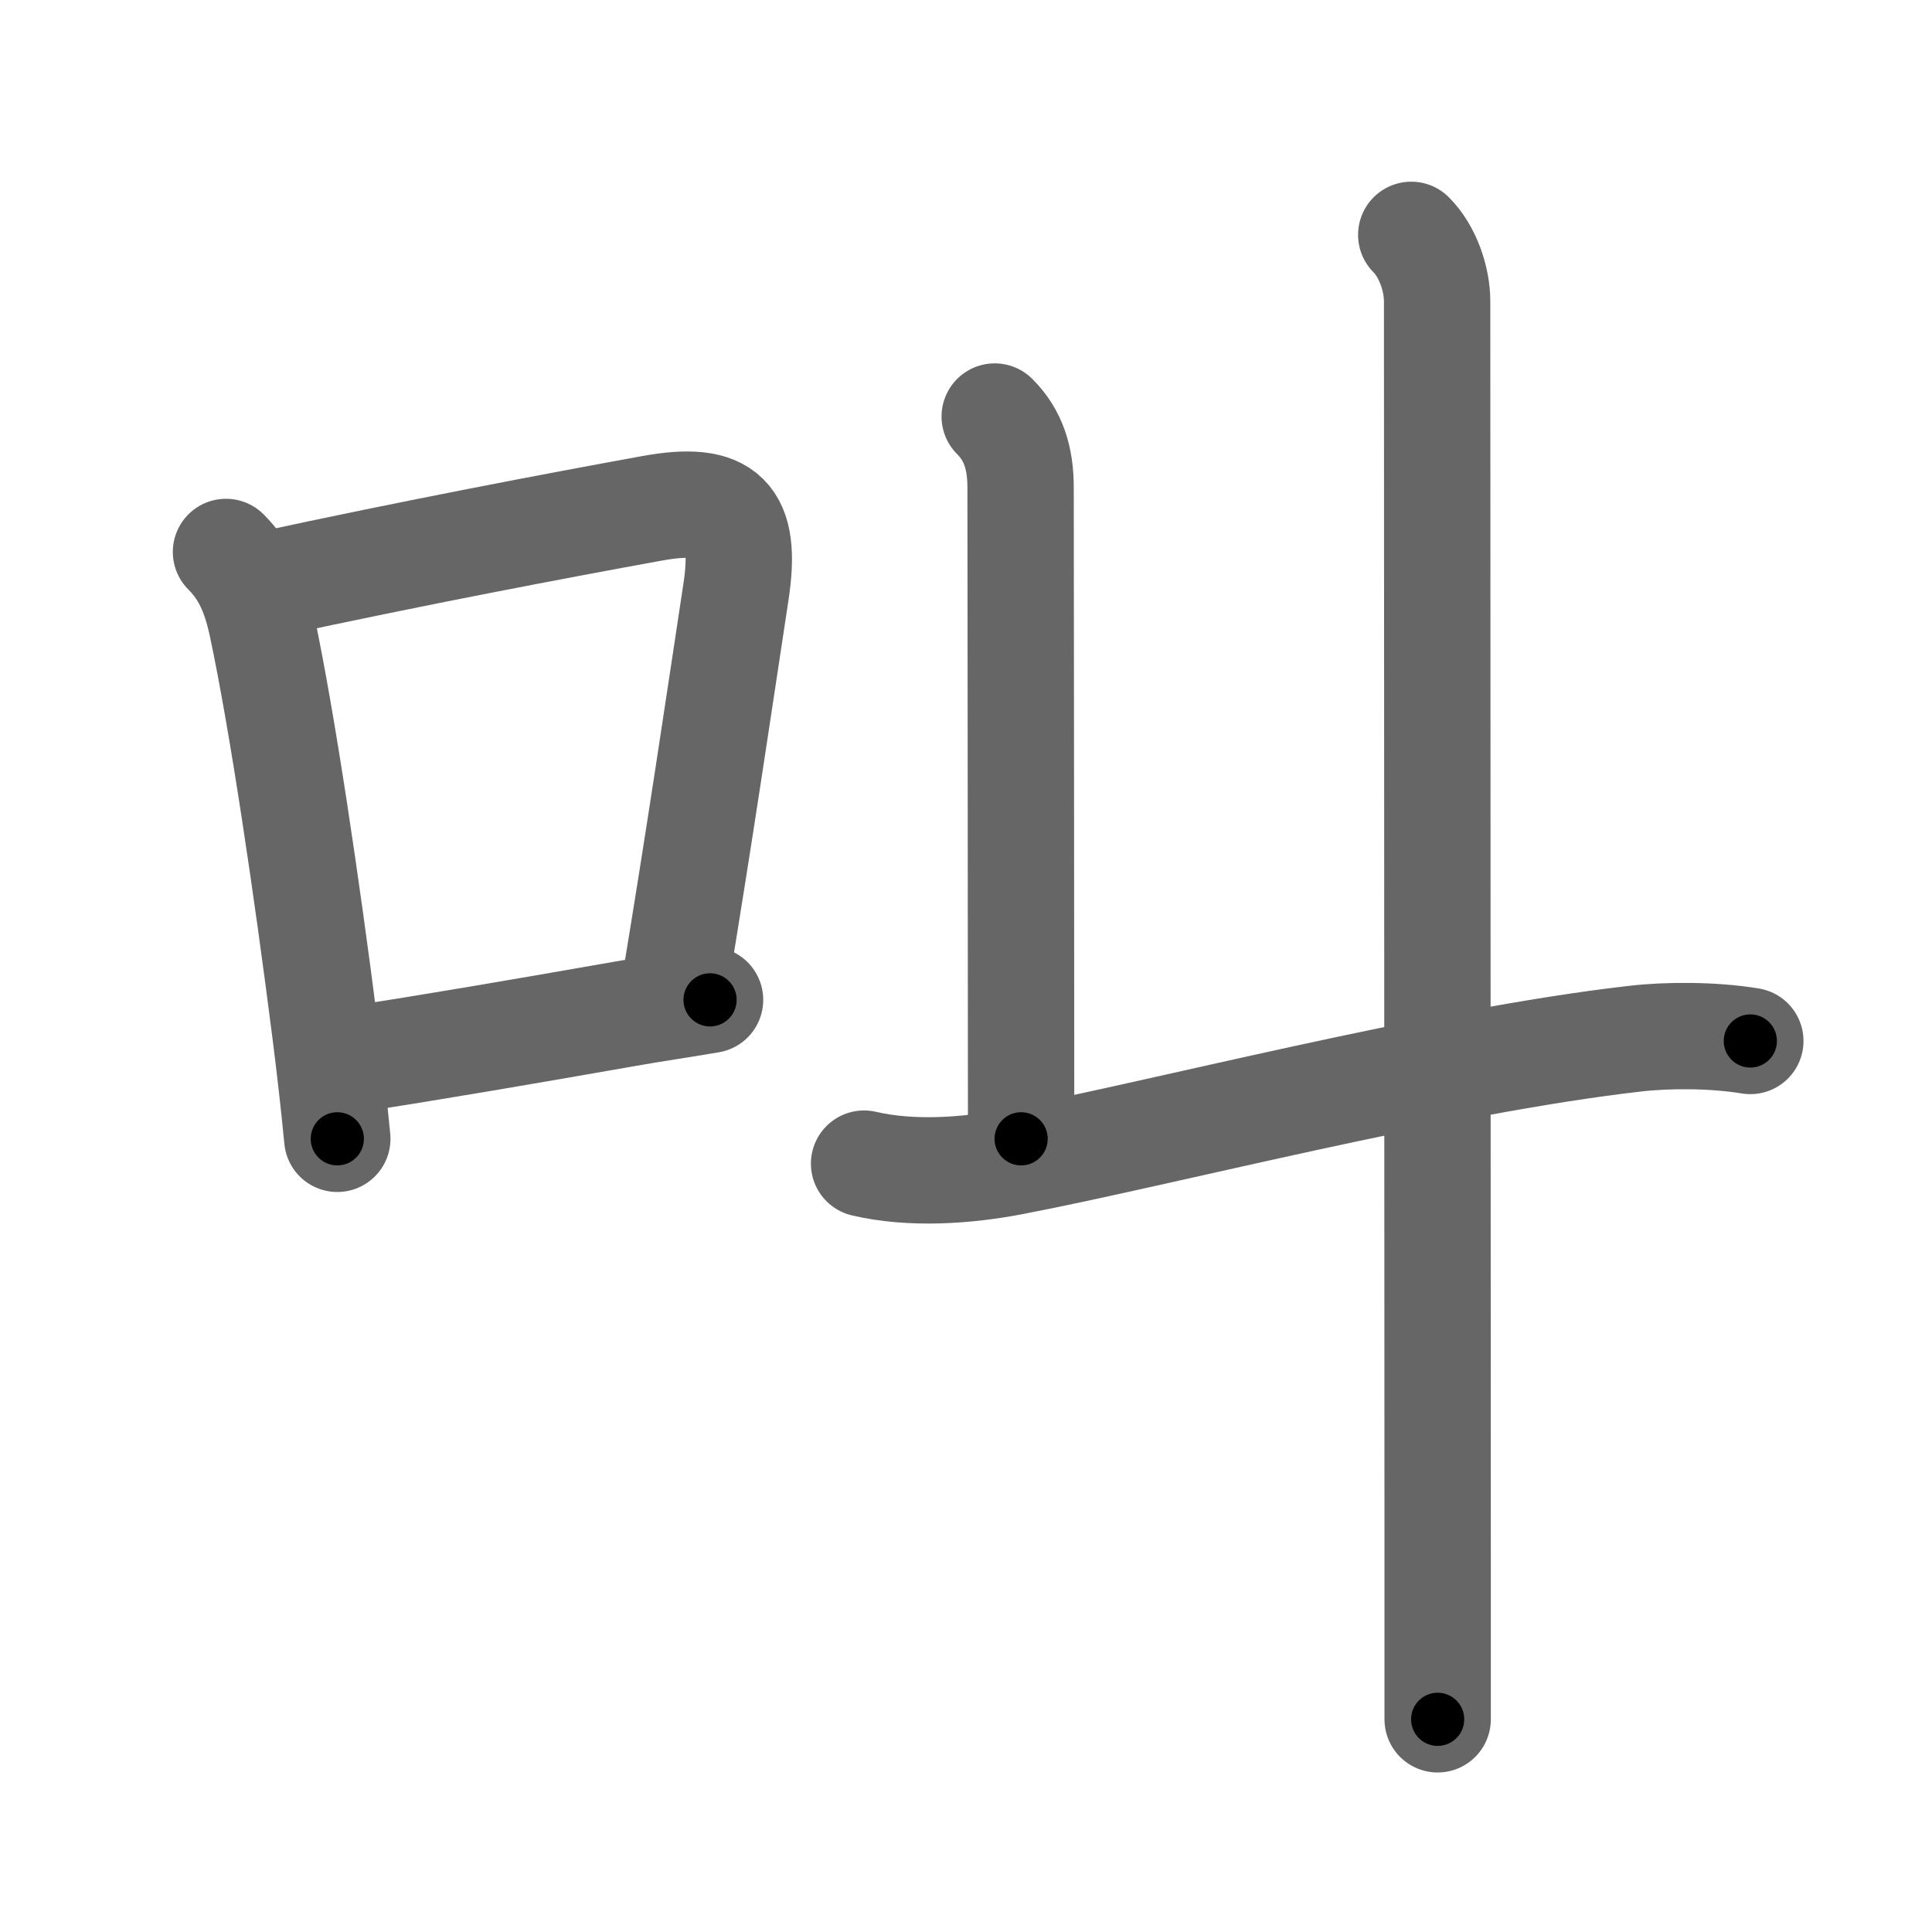 <svg xmlns="http://www.w3.org/2000/svg" width="109" height="109" viewBox="0 0 109 109" id="53eb"><g fill="none" stroke="#666" stroke-width="6" stroke-linecap="round" stroke-linejoin="round"><g><g><path d="M12.75,31.14c1.12,1.12,1.66,2.41,2.04,4.2c1.16,5.48,2.52,14.7,3.56,22.87c0.27,2.13,0.5,4.18,0.68,6.04" /><path d="M15.01,32.99c8.25-1.79,16.49-3.35,21.77-4.31c4.14-0.75,5.39,0.45,4.74,4.72c-0.96,6.33-2.07,13.86-3.45,22.18" /><path d="M19.97,59.76c4.44-0.68,9.23-1.5,15.28-2.56c1.51-0.27,3.29-0.53,4.81-0.79" /></g><g p4:phon="丩" xmlns:p4="http://kanjivg.tagaini.net"><path d="M56.12,23.5c1.07,1.06,1.46,2.38,1.46,4c0,1.02,0.03,28.5,0.03,36.75" /><path d="M48.75,65.65c2.64,0.62,5.77,0.41,8.44-0.11c8.25-1.58,23.94-5.67,35.06-6.94c1.8-0.21,4.38-0.22,6.5,0.13" /><g><path d="M79.62,13.25c0.94,0.94,1.46,2.5,1.46,3.75c0,0.7,0.02,50.55,0.03,71.25c0,4.87,0,8.13,0,8.75" /></g></g></g></g><g fill="none" stroke="#000" stroke-width="3" stroke-linecap="round" stroke-linejoin="round"><path d="M12.75,31.14c1.12,1.12,1.66,2.41,2.04,4.2c1.16,5.48,2.52,14.7,3.56,22.87c0.27,2.13,0.5,4.18,0.68,6.04" stroke-dasharray="33.971" stroke-dashoffset="33.971"><animate attributeName="stroke-dashoffset" values="33.971;33.971;0" dur="0.34s" fill="freeze" begin="0s;53eb.click" /></path><path d="M15.01,32.99c8.25-1.79,16.49-3.35,21.77-4.31c4.14-0.75,5.39,0.45,4.74,4.72c-0.96,6.33-2.07,13.86-3.45,22.18" stroke-dasharray="53.415" stroke-dashoffset="53.415"><animate attributeName="stroke-dashoffset" values="53.415" fill="freeze" begin="53eb.click" /><animate attributeName="stroke-dashoffset" values="53.415;53.415;0" keyTimes="0;0.389;1" dur="0.874s" fill="freeze" begin="0s;53eb.click" /></path><path d="M19.97,59.76c4.44-0.68,9.23-1.5,15.28-2.56c1.51-0.27,3.29-0.53,4.81-0.79" stroke-dasharray="20.369" stroke-dashoffset="20.369"><animate attributeName="stroke-dashoffset" values="20.369" fill="freeze" begin="53eb.click" /><animate attributeName="stroke-dashoffset" values="20.369;20.369;0" keyTimes="0;0.811;1" dur="1.078s" fill="freeze" begin="0s;53eb.click" /></path><path d="M56.12,23.5c1.07,1.06,1.46,2.38,1.46,4c0,1.02,0.03,28.5,0.03,36.75" stroke-dasharray="41.132" stroke-dashoffset="41.132"><animate attributeName="stroke-dashoffset" values="41.132" fill="freeze" begin="53eb.click" /><animate attributeName="stroke-dashoffset" values="41.132;41.132;0" keyTimes="0;0.724;1" dur="1.489s" fill="freeze" begin="0s;53eb.click" /></path><path d="M48.75,65.65c2.64,0.62,5.77,0.41,8.44-0.11c8.25-1.58,23.94-5.67,35.06-6.94c1.8-0.21,4.38-0.22,6.5,0.13" stroke-dasharray="50.775" stroke-dashoffset="50.775"><animate attributeName="stroke-dashoffset" values="50.775" fill="freeze" begin="53eb.click" /><animate attributeName="stroke-dashoffset" values="50.775;50.775;0" keyTimes="0;0.746;1" dur="1.997s" fill="freeze" begin="0s;53eb.click" /></path><path d="M79.62,13.25c0.94,0.94,1.46,2.5,1.46,3.75c0,0.7,0.02,50.55,0.03,71.25c0,4.87,0,8.13,0,8.75" stroke-dasharray="84.119" stroke-dashoffset="84.119"><animate attributeName="stroke-dashoffset" values="84.119" fill="freeze" begin="53eb.click" /><animate attributeName="stroke-dashoffset" values="84.119;84.119;0" keyTimes="0;0.76;1" dur="2.629s" fill="freeze" begin="0s;53eb.click" /></path></g></svg>